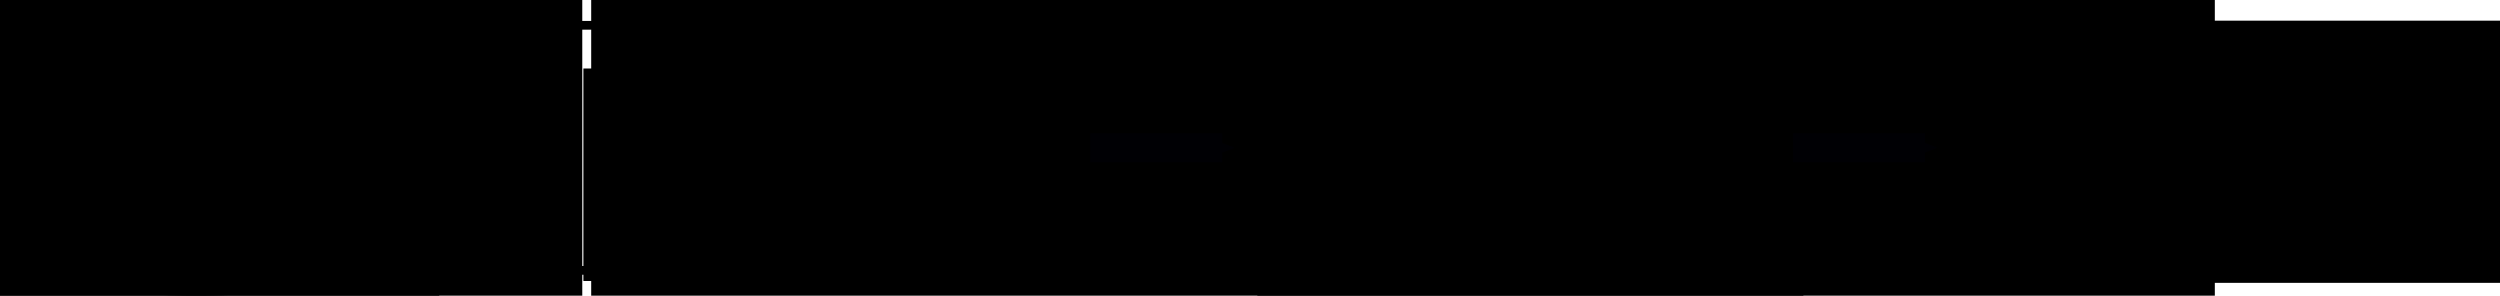 <?xml version="1.0" encoding="UTF-8" standalone="no"?>
<svg
   xmlns:dc="http://purl.org/dc/elements/1.1/"
   xmlns:cc="http://creativecommons.org/ns#"
   xmlns:rdf="http://www.w3.org/1999/02/22-rdf-syntax-ns#"
   xmlns:svg="http://www.w3.org/2000/svg"
   xmlns="http://www.w3.org/2000/svg"
   width="243.188mm"
   height="28.758mm"
   viewBox="0 0 861.689 101.898"
   id="svg2"
   version="1.1">
  <defs
     id="defs4">
    <marker
       orient="auto"
       refY="0"
       refX="0"
       id="Arrow1Mstart"
       style="overflow:visible">
      <path
         id="path5327"
         d="M 0,0 5,-5 -12.5,0 5,5 0,0 Z"
         style="fill:#000000;fill-opacity:1;fill-rule:evenodd;stroke:#000000;stroke-width:1pt;stroke-opacity:1"
         transform="matrix(0.4,0,0,0.4,4,0)" />
    </marker>
    <marker
       style="overflow:visible"
       id="Arrow2Send"
       refX="0"
       refY="0"
       orient="auto">
      <path
         transform="matrix(-0.3,0,0,-0.3,0.69,0)"
         d="M 8.719,4.034 -2.207,0.016 8.719,-4.002 c -1.745,2.372 -1.735,5.617 -6e-7,8.035 z"
         style="fill:#000004;fill-opacity:1;fill-rule:evenodd;stroke:#000004;stroke-width:0.625;stroke-linejoin:round;stroke-opacity:1"
         id="path6216" />
    </marker>
    <marker
       style="overflow:visible"
       id="Arrow2Send-7"
       refX="0"
       refY="0"
       orient="auto">
      <path
         transform="matrix(-0.3,0,0,-0.3,0.69,0)"
         d="M 8.719,4.034 -2.207,0.016 8.719,-4.002 c -1.745,2.372 -1.735,5.617 -6e-7,8.035 z"
         style="fill:#000004;fill-opacity:1;fill-rule:evenodd;stroke:#000004;stroke-width:0.625;stroke-linejoin:round;stroke-opacity:1"
         id="path6216-4" />
    </marker>
    <marker
       style="overflow:visible"
       id="Arrow2Send-9"
       refX="0"
       refY="0"
       orient="auto">
      <path
         transform="matrix(-0.3,0,0,-0.3,0.69,0)"
         d="M 8.719,4.034 -2.207,0.016 8.719,-4.002 c -1.745,2.372 -1.735,5.617 -6e-7,8.035 z"
         style="fill:#000004;fill-opacity:1;fill-rule:evenodd;stroke:#000004;stroke-width:0.625;stroke-linejoin:round;stroke-opacity:1"
         id="path6216-1" />
    </marker>
    <marker
       style="overflow:visible"
       id="Arrow2Send-1"
       refX="0"
       refY="0"
       orient="auto">
      <path
         transform="matrix(-0.3,0,0,-0.3,0.69,0)"
         d="M 8.719,4.034 -2.207,0.016 8.719,-4.002 c -1.745,2.372 -1.735,5.617 -6e-7,8.035 z"
         style="fill:#000004;fill-opacity:1;fill-rule:evenodd;stroke:#000004;stroke-width:0.625;stroke-linejoin:round;stroke-opacity:1"
         id="path6216-9" />
    </marker>
    <marker
       style="overflow:visible"
       id="Arrow2Send-7-0"
       refX="0"
       refY="0"
       orient="auto">
      <path
         transform="matrix(-0.3,0,0,-0.3,0.69,0)"
         d="M 8.719,4.034 -2.207,0.016 8.719,-4.002 c -1.745,2.372 -1.735,5.617 -6e-7,8.035 z"
         style="fill:#000004;fill-opacity:1;fill-rule:evenodd;stroke:#000004;stroke-width:0.625;stroke-linejoin:round;stroke-opacity:1"
         id="path6216-4-8" />
    </marker>
    <marker
       style="overflow:visible"
       id="Arrow2Send-2"
       refX="0"
       refY="0"
       orient="auto">
      <path
         transform="matrix(-0.3,0,0,-0.3,0.69,0)"
         d="M 8.719,4.034 -2.207,0.016 8.719,-4.002 c -1.745,2.372 -1.735,5.617 -6e-7,8.035 z"
         style="fill:#000004;fill-opacity:1;fill-rule:evenodd;stroke:#000004;stroke-width:0.625;stroke-linejoin:round;stroke-opacity:1"
         id="path6216-46" />
    </marker>
    <marker
       style="overflow:visible"
       id="Arrow2Send-2-0"
       refX="0"
       refY="0"
       orient="auto">
      <path
         transform="matrix(-0.3,0,0,-0.3,0.69,0)"
         d="M 8.719,4.034 -2.207,0.016 8.719,-4.002 c -1.745,2.372 -1.735,5.617 -6e-7,8.035 z"
         style="fill:#000004;fill-opacity:1;fill-rule:evenodd;stroke:#000004;stroke-width:0.625;stroke-linejoin:round;stroke-opacity:1"
         id="path6216-46-5" />
    </marker>
    <marker
       style="overflow:visible"
       id="Arrow2Send-2-0-6"
       refX="0"
       refY="0"
       orient="auto">
      <path
         transform="matrix(-0.3,0,0,-0.3,0.69,0)"
         d="M 8.719,4.034 -2.207,0.016 8.719,-4.002 c -1.745,2.372 -1.735,5.617 -6e-7,8.035 z"
         style="fill:#000004;fill-opacity:1;fill-rule:evenodd;stroke:#000004;stroke-width:0.625;stroke-linejoin:round;stroke-opacity:1"
         id="path6216-46-5-4" />
    </marker>
    <marker
       style="overflow:visible"
       id="Arrow2Send-11"
       refX="0"
       refY="0"
       orient="auto">
      <path
         transform="matrix(-0.3,0,0,-0.3,0.69,0)"
         d="M 8.719,4.034 -2.207,0.016 8.719,-4.002 c -1.745,2.372 -1.735,5.617 -6e-7,8.035 z"
         style="fill:#000004;fill-opacity:1;fill-rule:evenodd;stroke:#000004;stroke-width:0.625;stroke-linejoin:round;stroke-opacity:1"
         id="path6216-0" />
    </marker>
    <marker
       style="overflow:visible"
       id="Arrow2Send-4"
       refX="0"
       refY="0"
       orient="auto">
      <path
         transform="matrix(-0.3,0,0,-0.3,0.69,0)"
         d="M 8.719,4.034 -2.207,0.016 8.719,-4.002 c -1.745,2.372 -1.735,5.617 -6e-7,8.035 z"
         style="fill:#000004;fill-opacity:1;fill-rule:evenodd;stroke:#000004;stroke-width:0.625;stroke-linejoin:round;stroke-opacity:1"
         id="path6216-03" />
    </marker>
    <marker
       style="overflow:visible"
       id="Arrow2Send-5"
       refX="0"
       refY="0"
       orient="auto">
      <path
         transform="matrix(-0.3,0,0,-0.3,0.69,0)"
         d="M 8.719,4.034 -2.207,0.016 8.719,-4.002 c -1.745,2.372 -1.735,5.617 -6e-7,8.035 z"
         style="fill:#000004;fill-opacity:1;fill-rule:evenodd;stroke:#000004;stroke-width:0.625;stroke-linejoin:round;stroke-opacity:1"
         id="path6216-44" />
    </marker>
    <marker
       style="overflow:visible"
       id="Arrow2Send-50"
       refX="0"
       refY="0"
       orient="auto">
      <path
         transform="matrix(-0.3,0,0,-0.3,0.69,0)"
         d="M 8.719,4.034 -2.207,0.016 8.719,-4.002 c -1.745,2.372 -1.735,5.617 -6e-7,8.035 z"
         style="fill:#000004;fill-opacity:1;fill-rule:evenodd;stroke:#000004;stroke-width:0.625;stroke-linejoin:round;stroke-opacity:1"
         id="path6216-8" />
    </marker>
    <marker
       style="overflow:visible"
       id="Arrow2Send-11-2"
       refX="0"
       refY="0"
       orient="auto">
      <path
         transform="matrix(-0.3,0,0,-0.3,0.69,0)"
         d="M 8.719,4.034 -2.207,0.016 8.719,-4.002 c -1.745,2.372 -1.735,5.617 -6e-7,8.035 z"
         style="fill:#000004;fill-opacity:1;fill-rule:evenodd;stroke:#000004;stroke-width:0.625;stroke-linejoin:round;stroke-opacity:1"
         id="path6216-0-1" />
    </marker>
    <marker
       style="overflow:visible"
       id="Arrow2Send-6"
       refX="0"
       refY="0"
       orient="auto">
      <path
         transform="matrix(-0.3,0,0,-0.3,0.69,0)"
         d="M 8.719,4.034 -2.207,0.016 8.719,-4.002 c -1.745,2.372 -1.735,5.617 -6e-7,8.035 z"
         style="fill:#000004;fill-opacity:1;fill-rule:evenodd;stroke:#000004;stroke-width:0.625;stroke-linejoin:round;stroke-opacity:1"
         id="path6216-2" />
    </marker>
    <marker
       style="overflow:visible"
       id="Arrow2Send-6-9"
       refX="0"
       refY="0"
       orient="auto">
      <path
         transform="matrix(-0.3,0,0,-0.3,0.69,0)"
         d="M 8.719,4.034 -2.207,0.016 8.719,-4.002 c -1.745,2.372 -1.735,5.617 -6e-7,8.035 z"
         style="fill:#000004;fill-opacity:1;fill-rule:evenodd;stroke:#000004;stroke-width:0.625;stroke-linejoin:round;stroke-opacity:1"
         id="path6216-2-7" />
    </marker>
  </defs>
  <g
     id="layer1"
     transform="translate(-116.448,-157.747)">
    <path
       id="path4160"
       style="opacity:1;fill:none;fill-opacity:1;stroke:#000000;stroke-width:3;stroke-linecap:round;stroke-linejoin:miter;stroke-miterlimit:4;stroke-dasharray:none;stroke-dashoffset:0;stroke-opacity:1"
       d="m 250.093,243.812 0,0 A 66.072,14.333 0 0 1 184.02,258.145 66.072,14.333 0 0 1 117.948,243.812 m 132.145,-70.232 0,0 0,70.232 m -132.145,-70.232 0,70.232 M 250.093,173.58 a 66.072,14.333 0 0 1 -66.072,14.333 66.072,14.333 0 0 1 -66.072,-14.333 66.072,14.333 0 0 1 66.072,-14.333 66.072,14.333 0 0 1 66.072,14.333 z" />
    <flowRoot
       xml:space="preserve"
       id="flowRoot4165"
       style="font-style:normal;font-variant:normal;font-weight:normal;font-stretch:normal;font-size:22.5px;line-height:125%;font-family:'Abyssinica SIL';-inkscape-font-specification:'Abyssinica SIL, Normal';text-align:center;letter-spacing:0px;word-spacing:0px;writing-mode:lr-tb;text-anchor:middle;fill:#000000;fill-opacity:1;stroke:none;stroke-width:1px;stroke-linecap:butt;stroke-linejoin:miter;stroke-opacity:1"
       transform="translate(-23.59,-134.314)"><flowRegion
         id="flowRegion4167"><rect
           id="rect4169"
           width="168.19"
           height="73.236"
           x="123.239"
           y="330.103"
           style="font-style:normal;font-variant:normal;font-weight:normal;font-stretch:normal;font-size:22.5px;line-height:125%;font-family:'Abyssinica SIL';-inkscape-font-specification:'Abyssinica SIL, Normal';text-align:center;writing-mode:lr-tb;text-anchor:middle" /></flowRegion><flowPara
         id="flowPara4171">Audio</flowPara><flowPara
         id="flowPara4175">Dataset</flowPara><flowPara
         id="flowPara4173" /></flowRoot>    <rect
       style="opacity:1;fill:none;fill-opacity:1;stroke:#000000;stroke-width:3;stroke-linecap:round;stroke-linejoin:miter;stroke-miterlimit:4;stroke-dasharray:none;stroke-dashoffset:0;stroke-opacity:1"
       id="rect4177"
       width="180.736"
       height="84.464"
       x="311.539"
       y="166.472" />
    <flowRoot
       xml:space="preserve"
       id="flowRoot4165-1"
       style="font-style:normal;font-variant:normal;font-weight:normal;font-stretch:normal;font-size:22.5px;line-height:125%;font-family:'Abyssinica SIL';-inkscape-font-specification:'Abyssinica SIL, Normal';text-align:center;letter-spacing:0px;word-spacing:0px;writing-mode:lr-tb;text-anchor:middle;fill:#000000;fill-opacity:1;stroke:none;stroke-width:1px;stroke-linecap:butt;stroke-linejoin:miter;stroke-opacity:1"
       transform="translate(194.292,-148.745)"><flowRegion
         id="flowRegion4167-0"><rect
           id="rect4169-3"
           width="168.19"
           height="73.236"
           x="123.239"
           y="330.103"
           style="font-style:normal;font-variant:normal;font-weight:normal;font-stretch:normal;font-size:22.5px;line-height:125%;font-family:'Abyssinica SIL';-inkscape-font-specification:'Abyssinica SIL, Normal';text-align:center;writing-mode:lr-tb;text-anchor:middle" /></flowRegion><flowPara
         id="flowPara4252">Feature</flowPara><flowPara
         id="flowPara4355">Extraction</flowPara></flowRoot>    <path
       id="path7667"
       d="m 250.093,208.752 45.487,0"
       style="fill:none;fill-opacity:1;fill-rule:evenodd;stroke:#000004;stroke-width:10;stroke-linecap:butt;stroke-linejoin:miter;stroke-miterlimit:4;stroke-dasharray:none;stroke-opacity:1;marker-end:url(#Arrow2Send)" />
    <flowRoot
       xml:space="preserve"
       id="flowRoot4911"
       style="font-style:normal;font-weight:normal;font-size:22.5px;line-height:125%;font-family:sans-serif;letter-spacing:0px;word-spacing:0px;fill:#000000;fill-opacity:1;stroke:none;stroke-width:1px;stroke-linecap:butt;stroke-linejoin:miter;stroke-opacity:1"><flowRegion
         id="flowRegion4913"><rect
           id="rect4915"
           width="277.143"
           height="160"
           x="40"
           y="138.076" /></flowRegion><flowPara
         id="flowPara4917" /></flowRoot>    <rect
       style="opacity:1;fill:none;fill-opacity:1;stroke:#000000;stroke-width:3;stroke-linecap:round;stroke-linejoin:miter;stroke-miterlimit:4;stroke-dasharray:none;stroke-dashoffset:0;stroke-opacity:1"
       id="rect4177-2"
       width="180.736"
       height="84.464"
       x="553.72"
       y="166.424" />
    <flowRoot
       xml:space="preserve"
       id="flowRoot4165-1-4"
       style="font-style:normal;font-variant:normal;font-weight:normal;font-stretch:normal;font-size:22.5px;line-height:125%;font-family:'Abyssinica SIL';-inkscape-font-specification:'Abyssinica SIL, Normal';text-align:center;letter-spacing:0px;word-spacing:0px;writing-mode:lr-tb;text-anchor:middle;fill:#000000;fill-opacity:1;stroke:none;stroke-width:1px;stroke-linecap:butt;stroke-linejoin:miter;stroke-opacity:1"
       transform="translate(426.6,-148.793)"><flowRegion
         id="flowRegion4167-0-7"><rect
           id="rect4169-3-4"
           width="188.19"
           height="118.95"
           x="123.239"
           y="330.103"
           style="font-style:normal;font-variant:normal;font-weight:normal;font-stretch:normal;font-size:22.5px;line-height:125%;font-family:'Abyssinica SIL';-inkscape-font-specification:'Abyssinica SIL, Normal';text-align:center;writing-mode:lr-tb;text-anchor:middle" /></flowRegion><flowPara
         id="flowPara5148-5">Neural Network</flowPara><flowPara
         id="flowPara4351">Training</flowPara><flowPara
         id="flowPara4546" /></flowRoot>    <flowRoot
       xml:space="preserve"
       id="flowRoot4254"
       style="font-style:normal;font-weight:normal;font-size:22.5px;line-height:125%;font-family:sans-serif;letter-spacing:0px;word-spacing:0px;fill:#000000;fill-opacity:1;stroke:none;stroke-width:1px;stroke-linecap:butt;stroke-linejoin:miter;stroke-opacity:1"><flowRegion
         id="flowRegion4256"><rect
           id="rect4258"
           width="559.625"
           height="133.34"
           x="320.218"
           y="141.205" /></flowRegion><flowPara
         id="flowPara4260" /></flowRoot>    <rect
       style="opacity:1;fill:none;fill-opacity:1;stroke:#000000;stroke-width:3;stroke-linecap:round;stroke-linejoin:miter;stroke-miterlimit:4;stroke-dasharray:none;stroke-dashoffset:0;stroke-opacity:1"
       id="rect4177-2-6"
       width="180.736"
       height="84.464"
       x="795.902"
       y="166.376" />
    <flowRoot
       xml:space="preserve"
       id="flowRoot4165-1-4-2"
       style="font-style:normal;font-variant:normal;font-weight:normal;font-stretch:normal;font-size:22.5px;line-height:125%;font-family:'Abyssinica SIL';-inkscape-font-specification:'Abyssinica SIL, Normal';text-align:center;letter-spacing:0px;word-spacing:0px;writing-mode:lr-tb;text-anchor:middle;fill:#000000;fill-opacity:1;stroke:none;stroke-width:1px;stroke-linecap:butt;stroke-linejoin:miter;stroke-opacity:1"
       transform="translate(659.568,-163.101)"><flowRegion
         id="flowRegion4167-0-7-5"><rect
           id="rect4169-3-4-8"
           width="206.762"
           height="88.236"
           x="123.239"
           y="330.103"
           style="font-style:normal;font-variant:normal;font-weight:normal;font-stretch:normal;font-size:22.5px;line-height:125%;font-family:'Abyssinica SIL';-inkscape-font-specification:'Abyssinica SIL, Normal';text-align:center;writing-mode:lr-tb;text-anchor:middle" /></flowRegion><flowPara
         id="flowPara4544">Post Processing</flowPara><flowPara
         id="flowPara4308">Parameters Computation</flowPara><flowPara
         id="flowPara4310">for min Error Rate</flowPara></flowRoot>    <path
       id="path7667-3"
       d="m 492.274,208.704 45.487,0"
       style="fill:none;fill-opacity:1;fill-rule:evenodd;stroke:#000004;stroke-width:10;stroke-linecap:butt;stroke-linejoin:miter;stroke-miterlimit:4;stroke-dasharray:none;stroke-opacity:1;marker-end:url(#Arrow2Send-11)" />
    <path
       id="path7667-9"
       d="m 734.456,208.656 45.487,0"
       style="fill:none;fill-opacity:1;fill-rule:evenodd;stroke:#000004;stroke-width:10;stroke-linecap:butt;stroke-linejoin:miter;stroke-miterlimit:4;stroke-dasharray:none;stroke-opacity:1;marker-end:url(#Arrow2Send-4)" />
  </g>
</svg>
